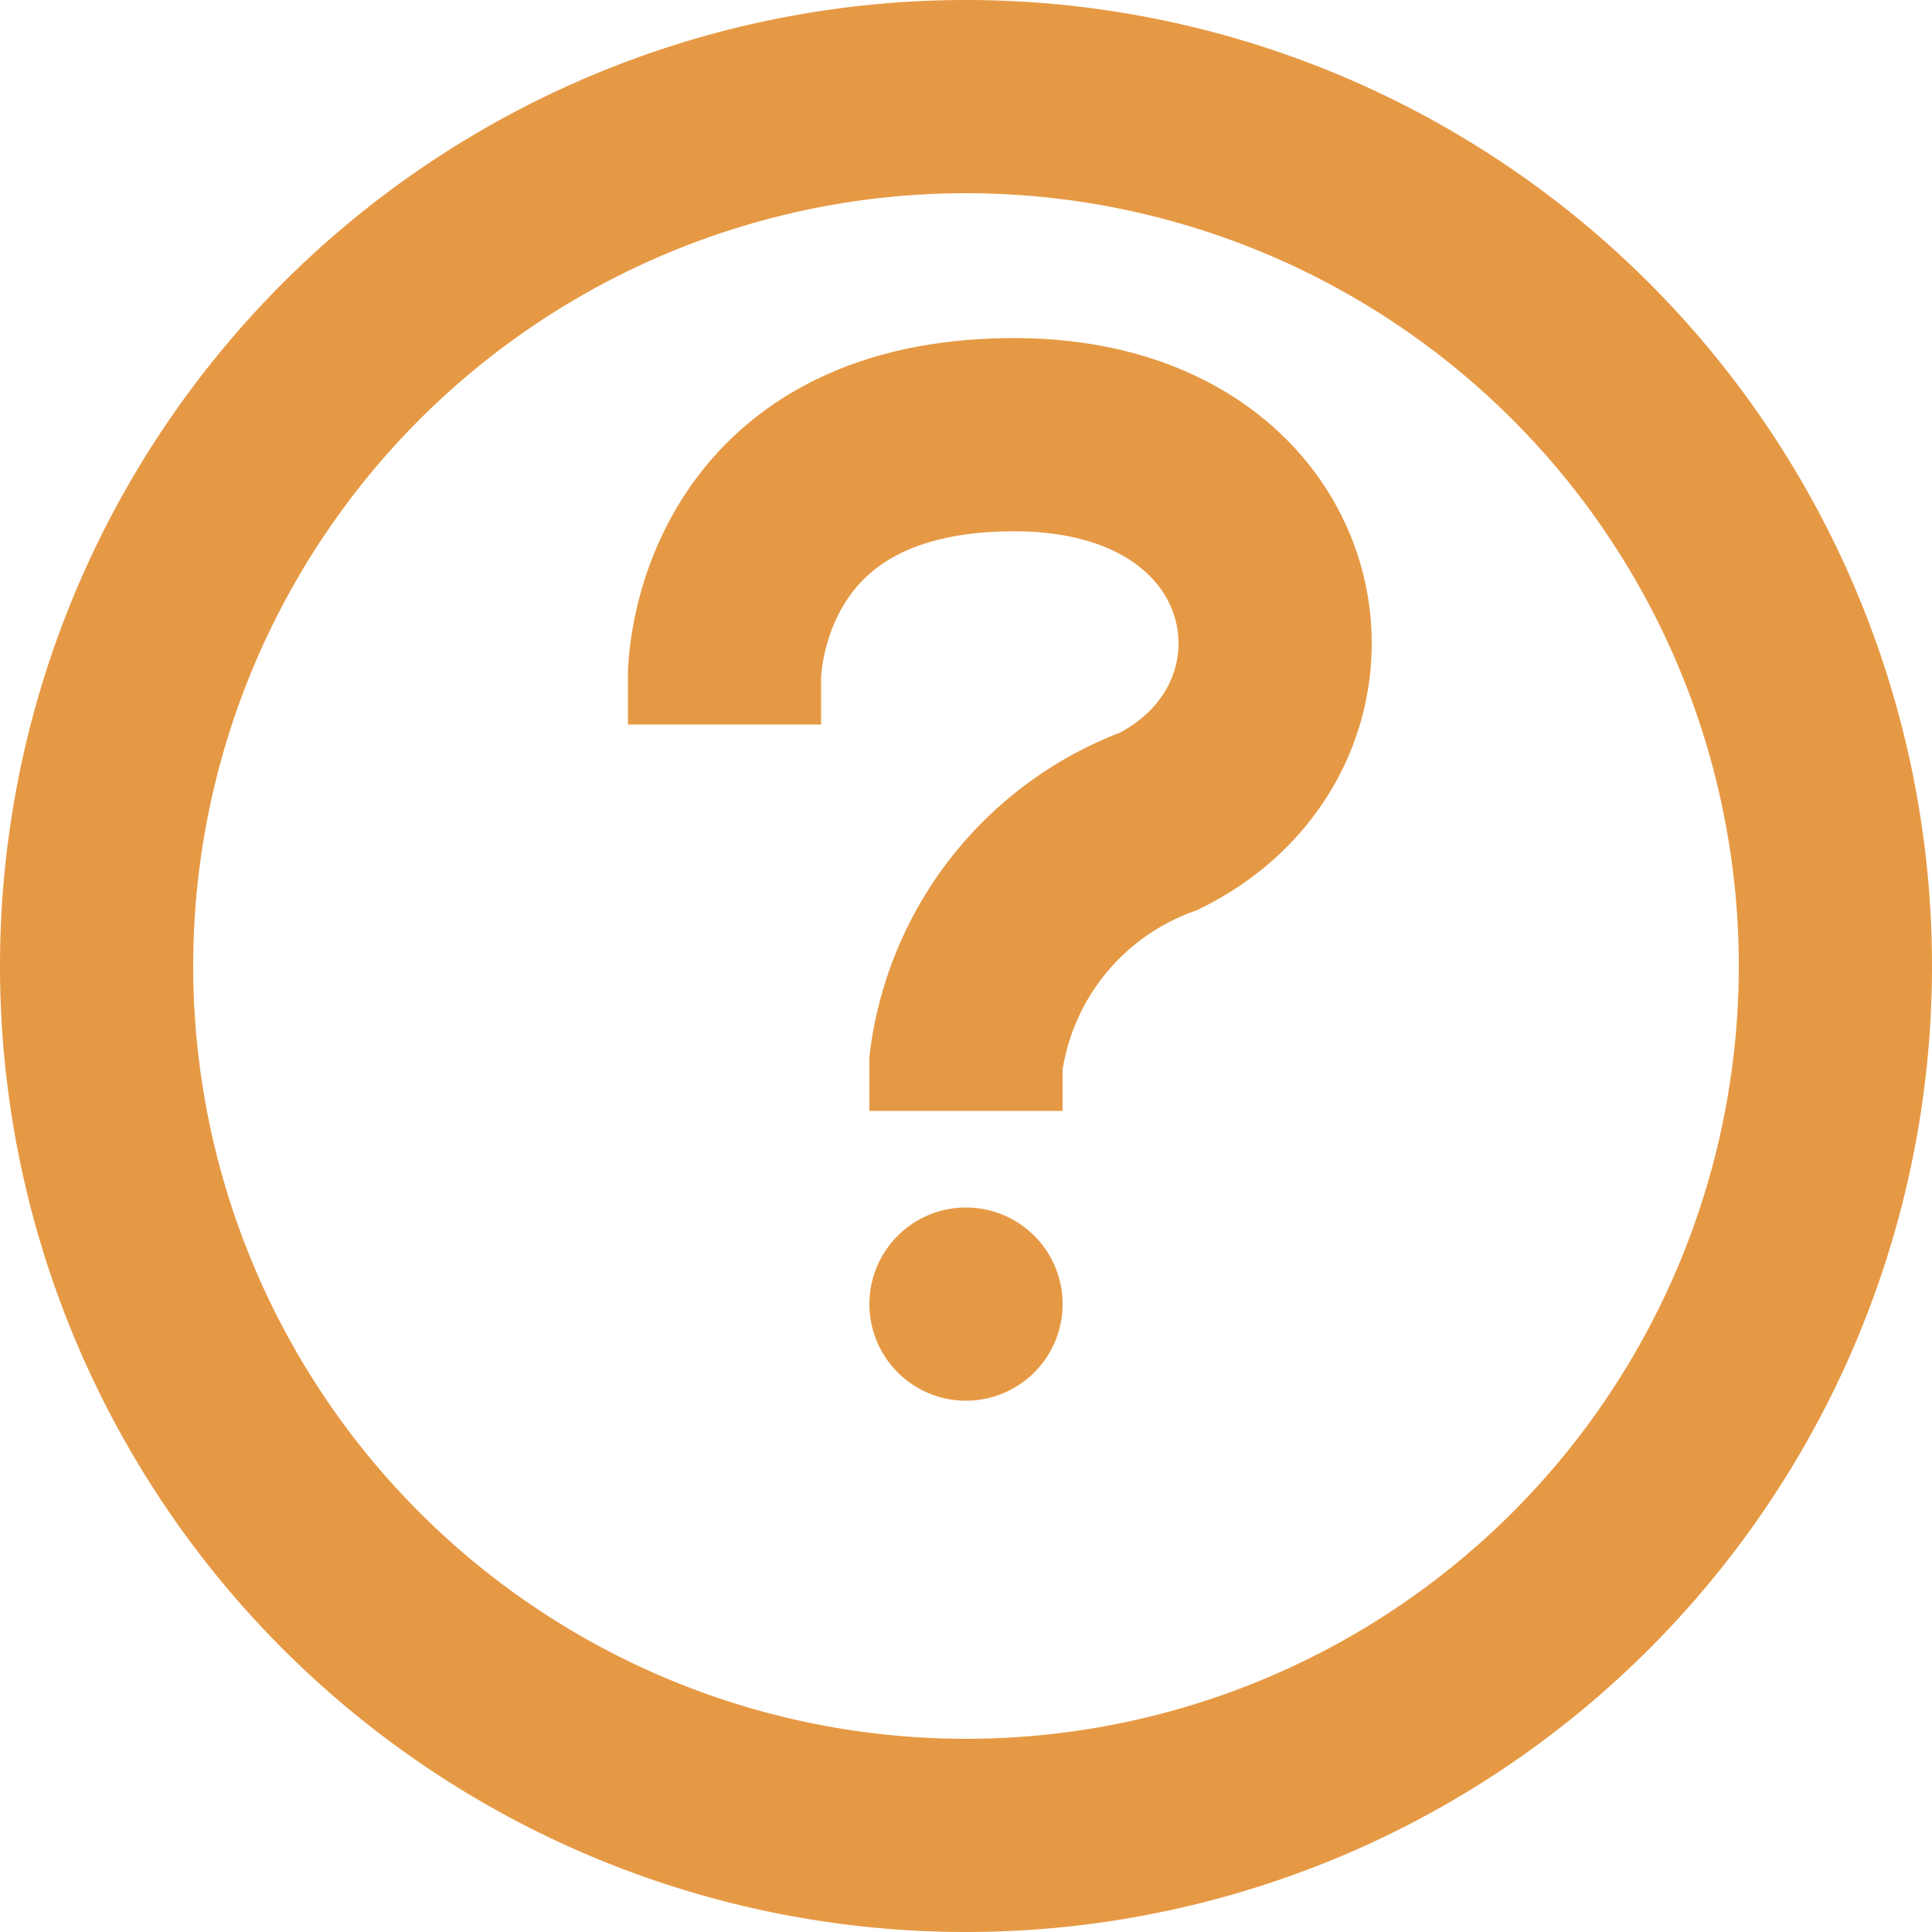 <svg xmlns="http://www.w3.org/2000/svg" width="20" height="20" viewBox="0 0 20 20">
  <g id="faq" transform="translate(-37 -425.5)">
    <g id="help-support-information-question-faq-svgrepo-com" transform="translate(38 426)">
      <path id="Path_2893" data-name="Path 2893" d="M12,17a1,1,0,1,0-1-1A1,1,0,0,0,12,17Z" transform="translate(-3 -3)" fill="#e69944"/>
      <path id="Path_2895" data-name="Path 2895" d="M12,14v-.5A3.092,3.092,0,0,1,14,11c2-1,1.5-4-1.5-4s-3,2.5-3,2.5V10" transform="translate(-3 -3)" fill="none" stroke="#e69944" stroke-width="2"/>
    </g>
    <path id="Path_2894" data-name="Path 2894" d="M12,21a9,9,0,1,0-9-9A9,9,0,0,0,12,21Z" transform="translate(35 423.5)" fill="none" stroke="#e69944" stroke-linejoin="round" stroke-width="2"/>
  </g>
</svg>
